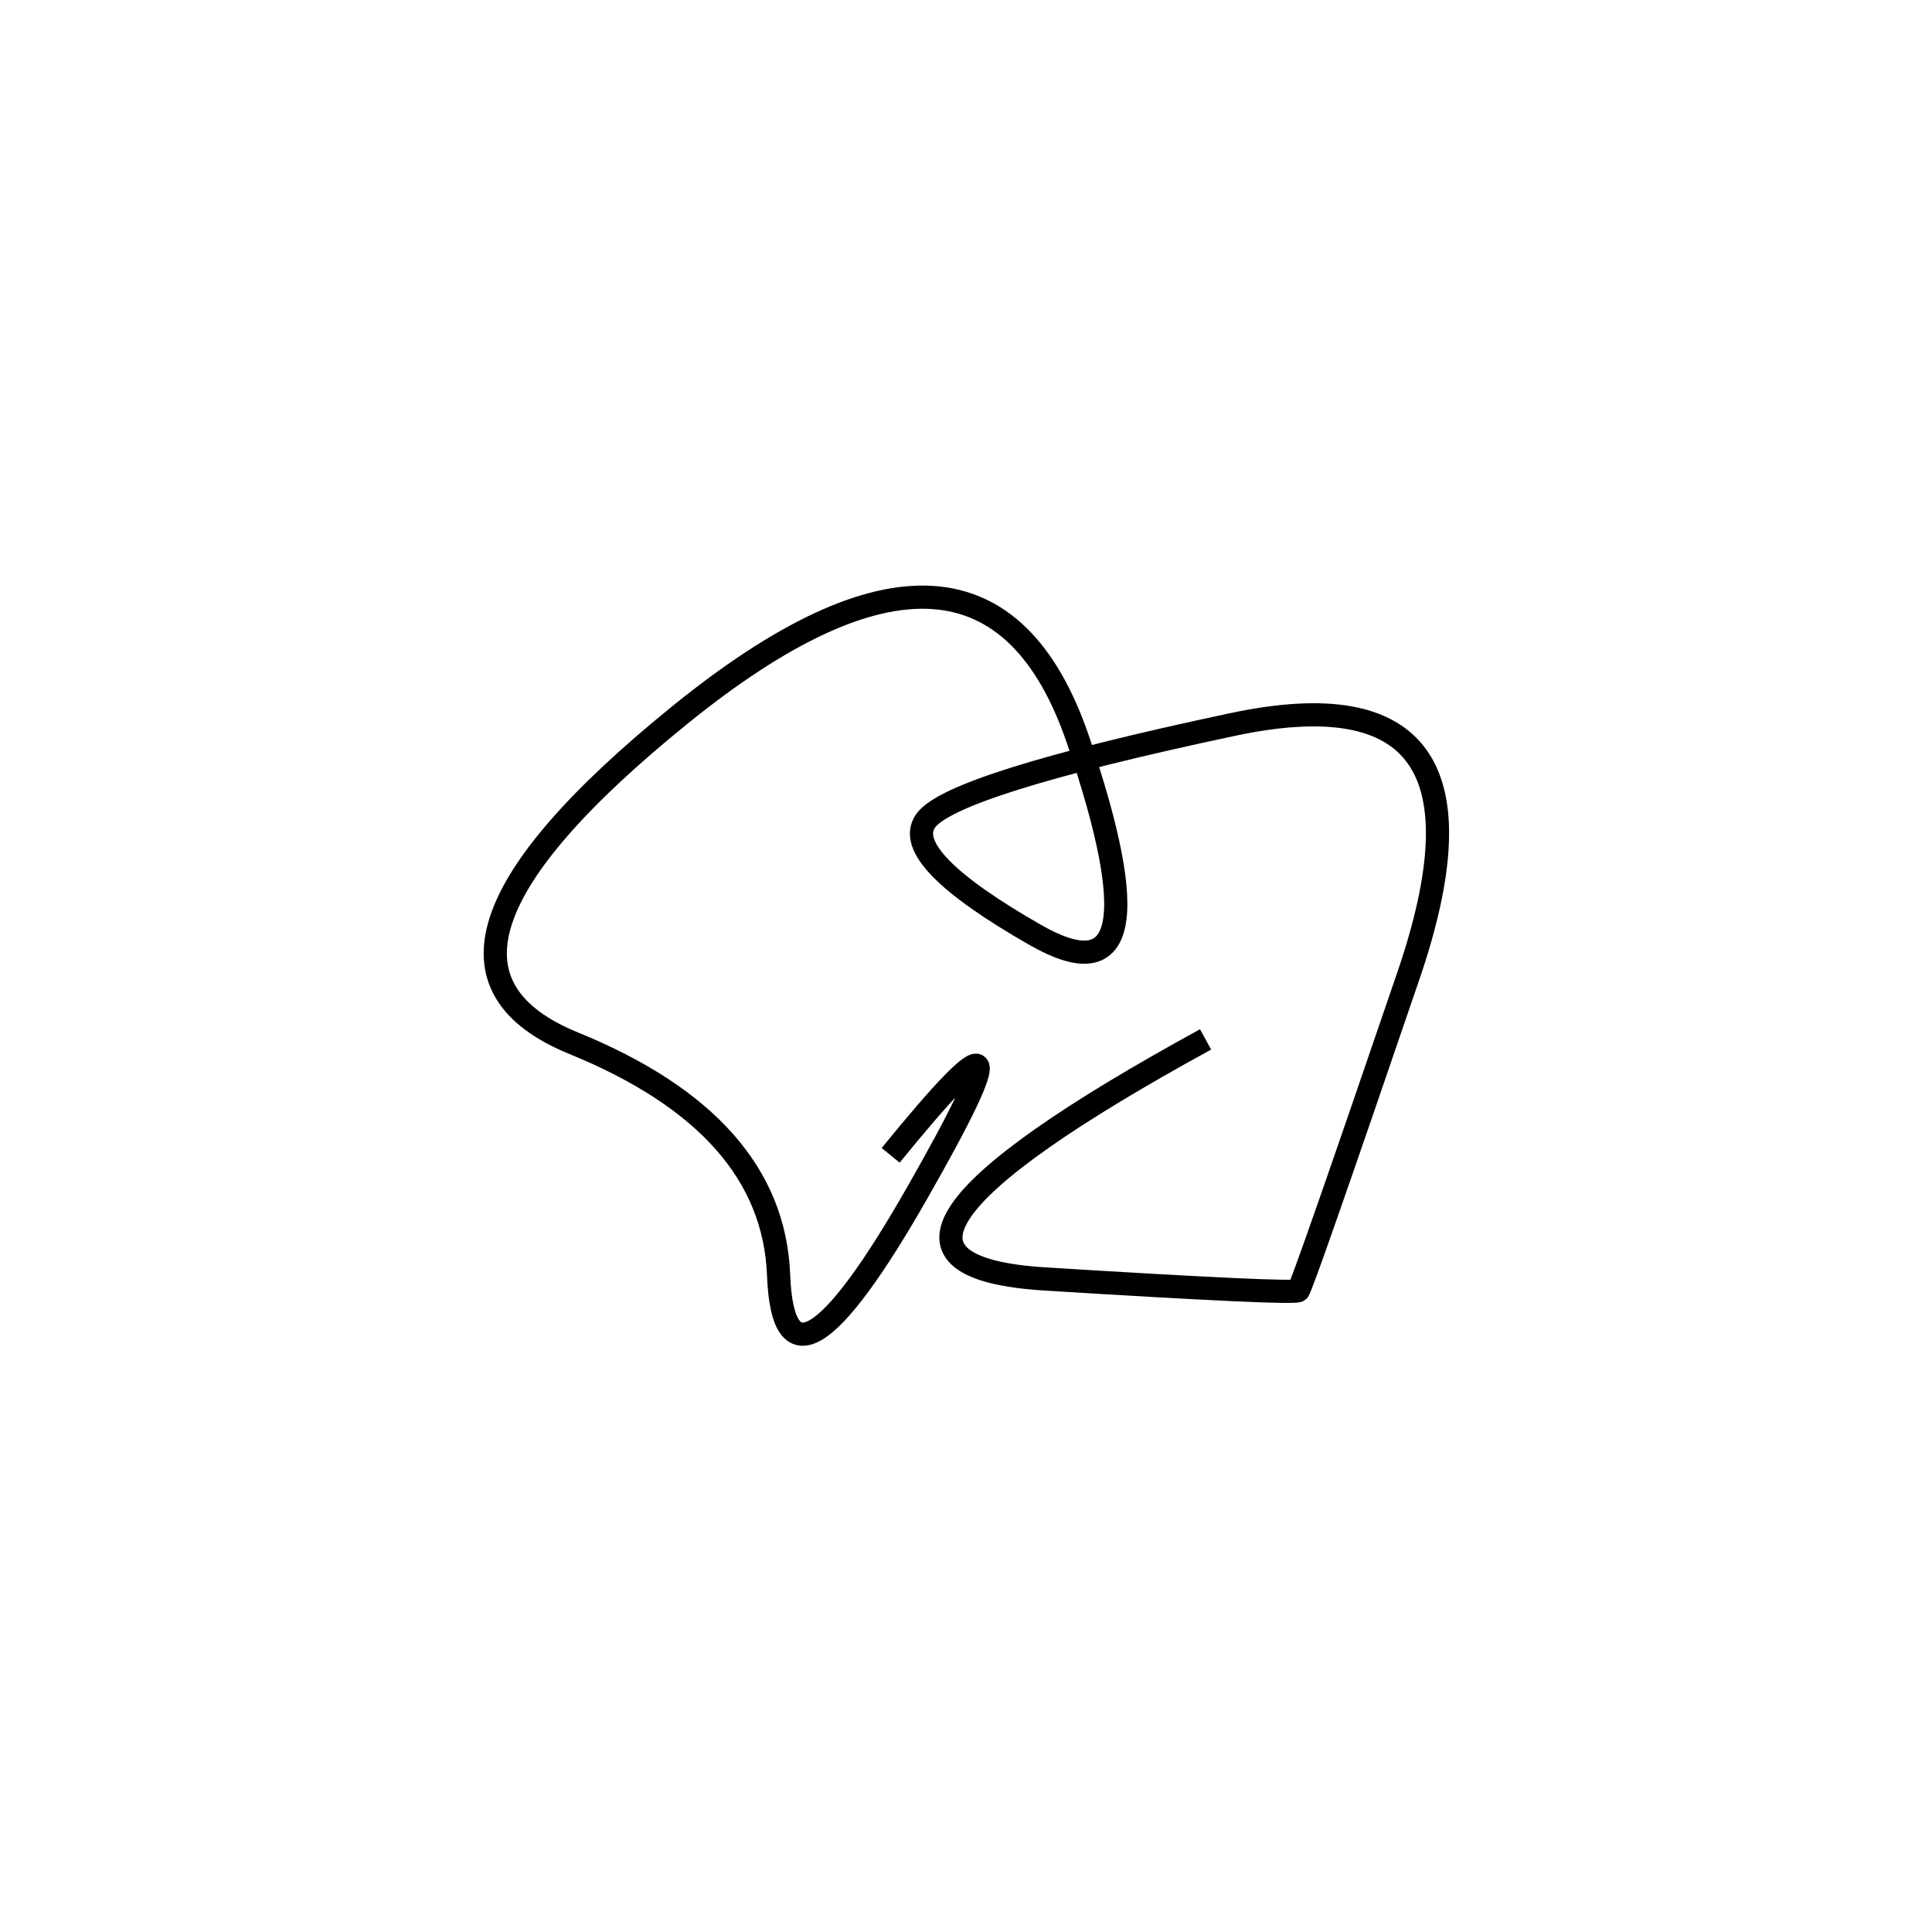 <svg xmlns="http://www.w3.org/2000/svg" viewBox="-7 -20 500 500"><rect x="-250" y="-250" width="1000" height="1000" fill="#fff"></rect><path d="M305 249 Q199 307 263.5 311 Q328 315 329 314 Q330 313 357.5 232.5 Q385 152 312 167.5 Q239 183 232.5 192.5 Q226 202 261 222 Q296 242 272 171.5 Q248 101 169 165 Q90 229 141.5 250 Q193 271 194.5 310 Q196 349 230.5 288.5 Q265 228 223.5 279" style="stroke:hsl(88, 98%, 46%); stroke-width:6px; fill: none;"></path></svg>